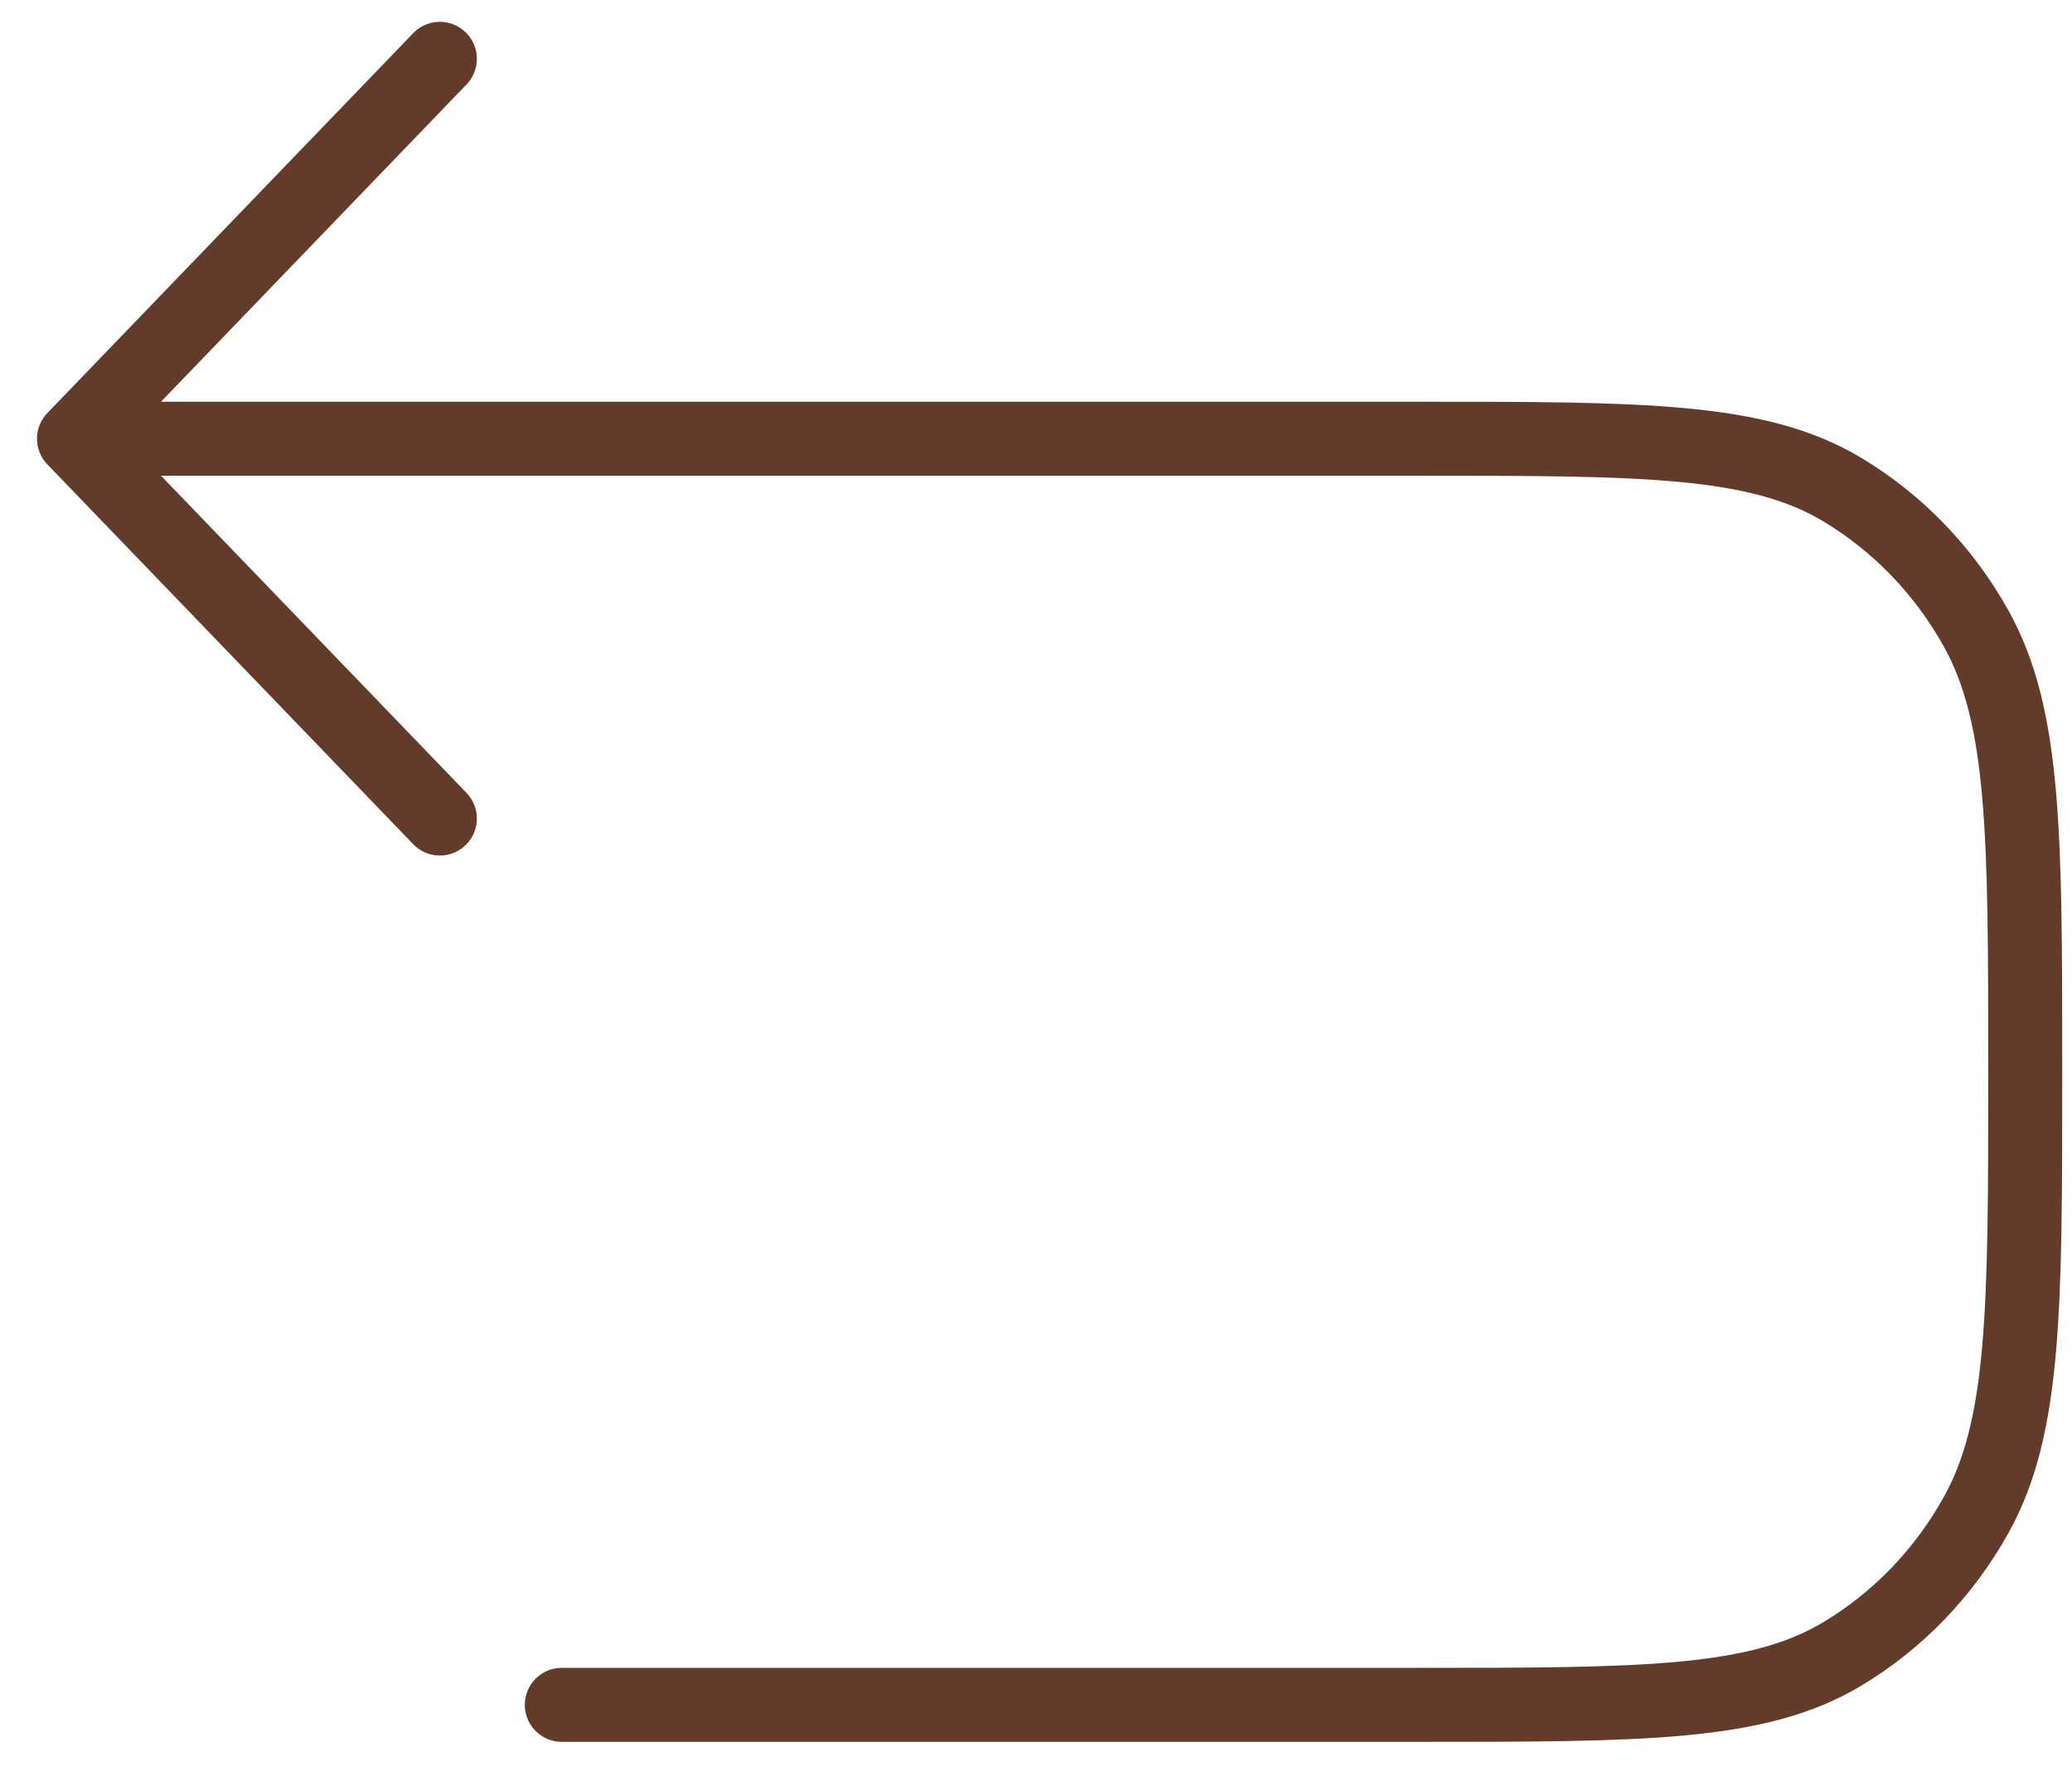 <svg width="28" height="24" viewBox="0 0 28 24" fill="none" xmlns="http://www.w3.org/2000/svg">
<path d="M1 5.929H19.128C22.208 5.929 23.748 5.929 24.896 6.617C25.647 7.067 26.271 7.715 26.705 8.495C27.368 9.687 27.368 11.286 27.368 14.485C27.368 17.683 27.368 19.282 26.705 20.473C26.271 21.254 25.647 21.902 24.896 22.352C23.748 23.04 22.208 23.04 19.128 23.04H7.592M1 5.929L5.944 0.795M1 5.929L5.944 11.062" stroke="#623B2A" stroke-linecap="round" stroke-linejoin="round"/>
</svg>
